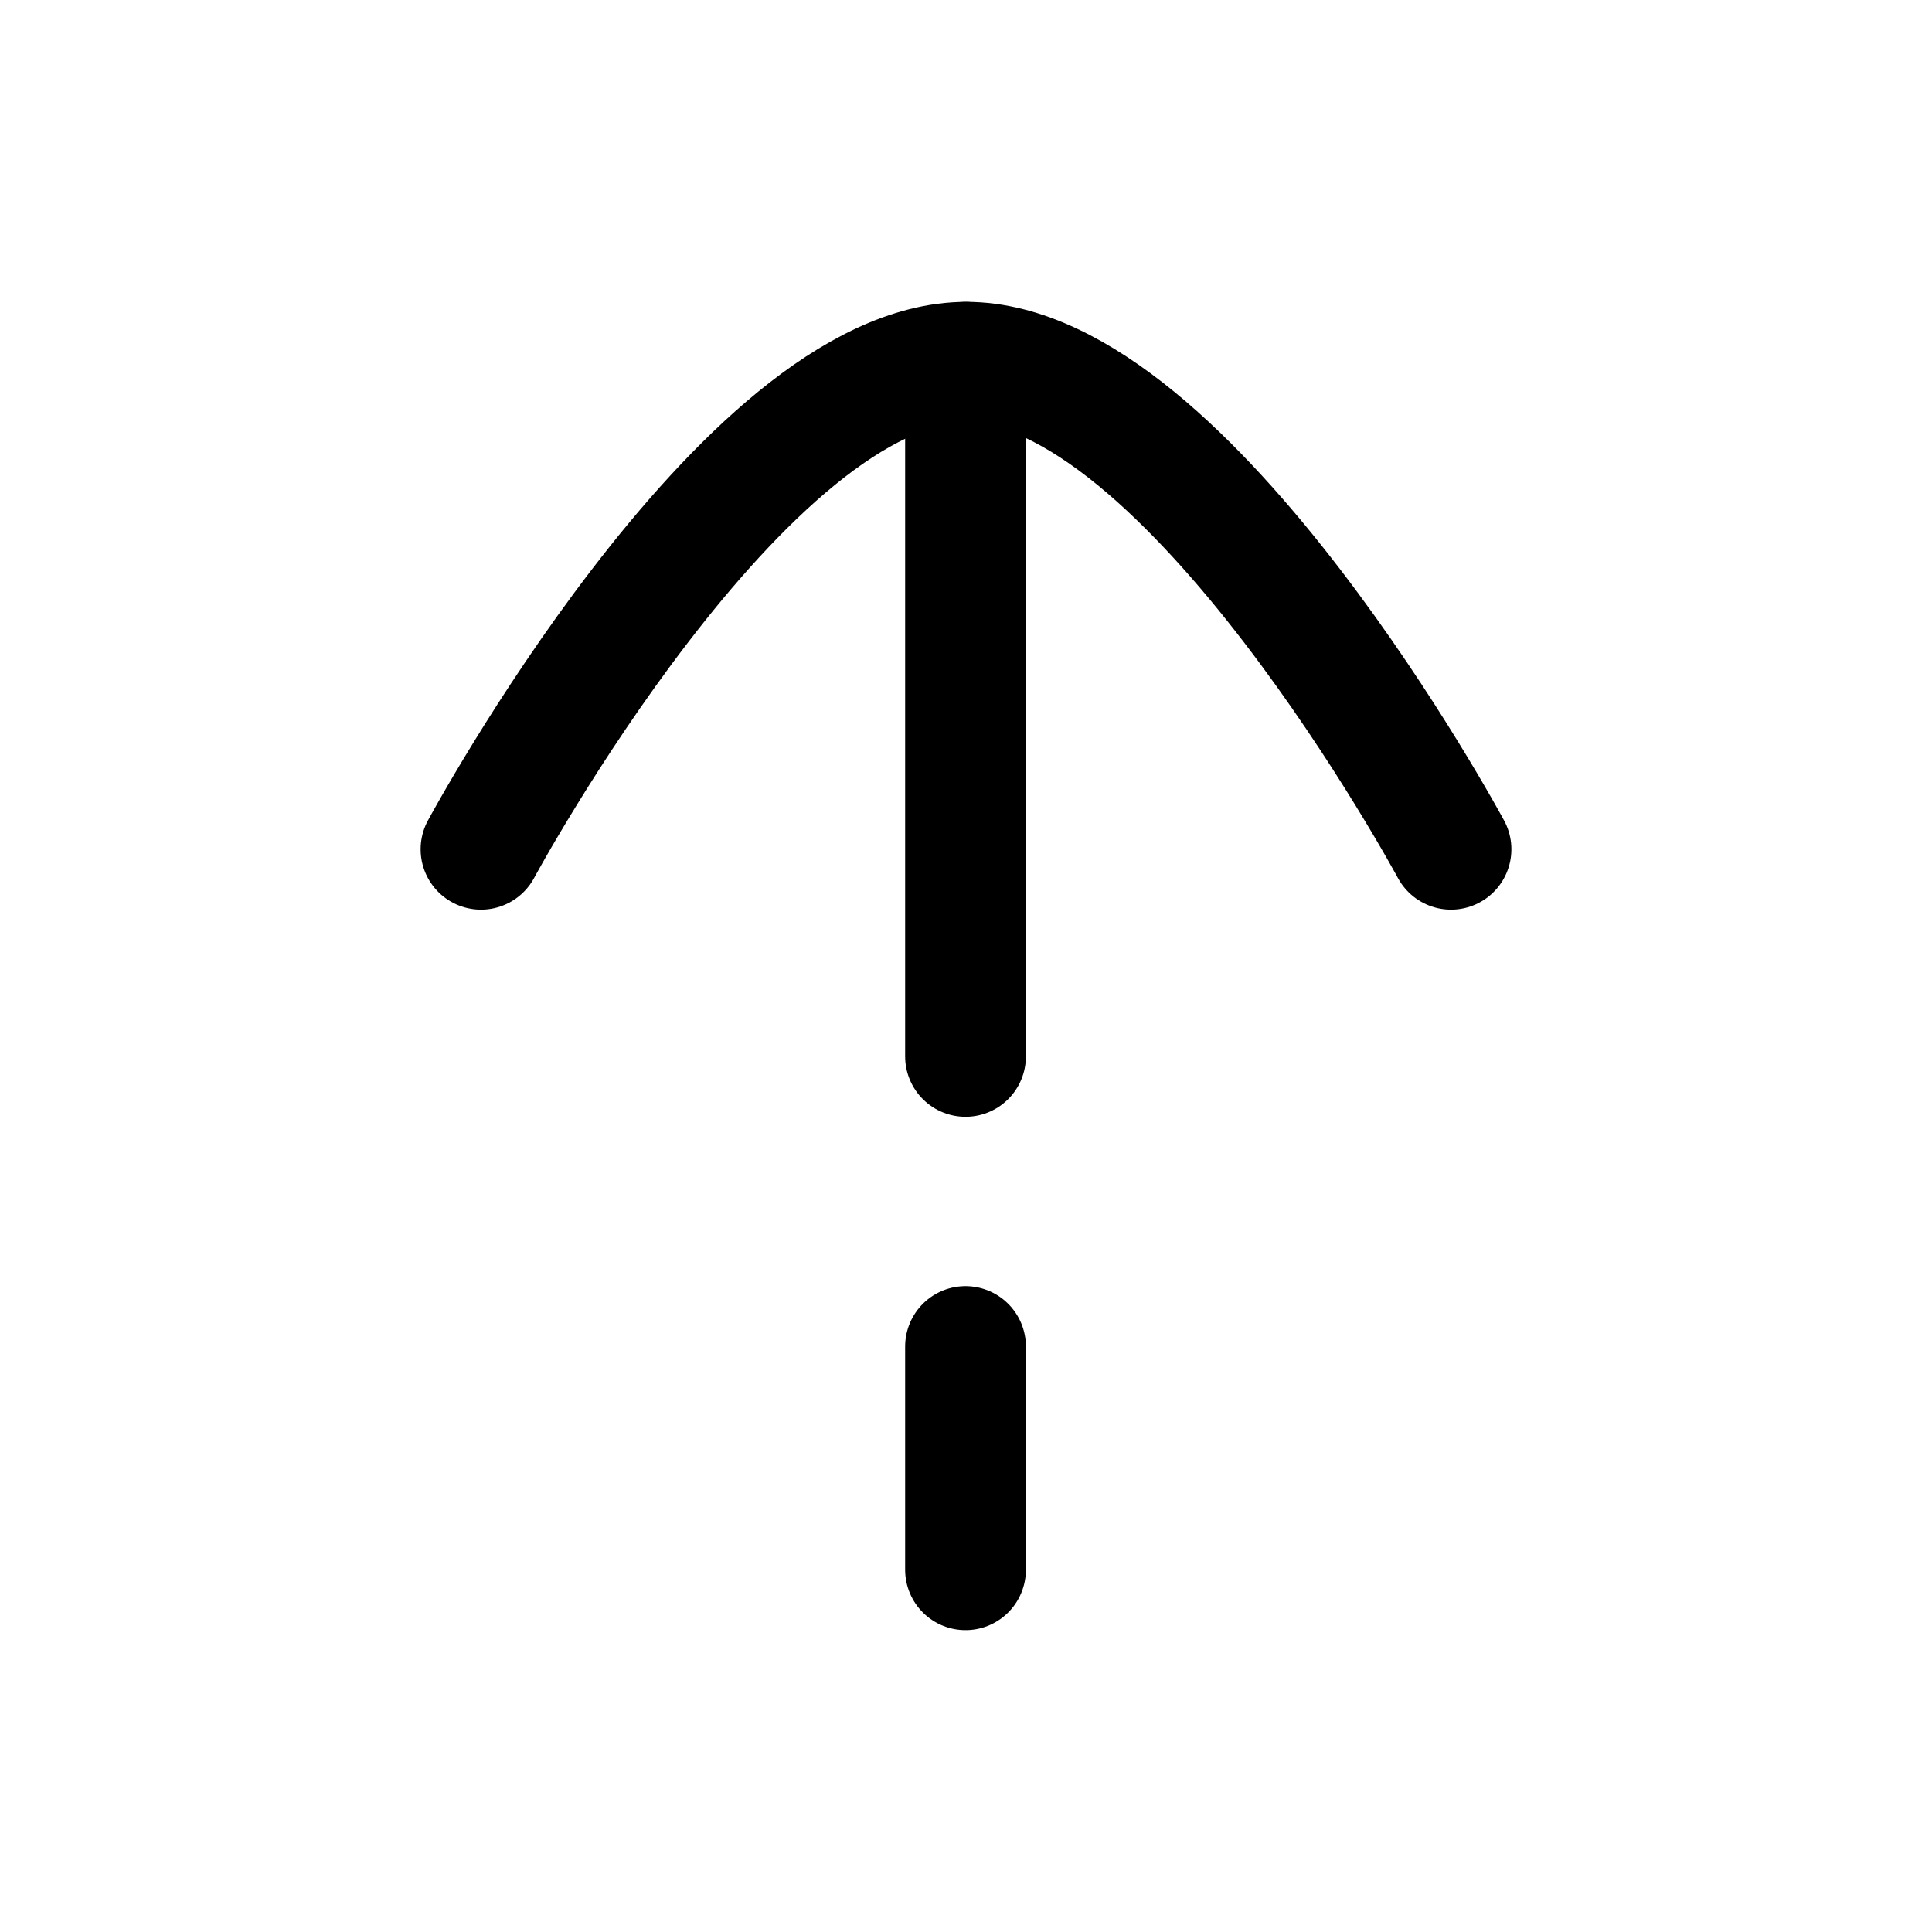 <svg width="24" height="24" viewBox="0 0 24 24" fill="none" xmlns="http://www.w3.org/2000/svg">
<path d="M11.994 16.727V19.5" stroke="currentColor" stroke-width="1.5" stroke-linecap="round" stroke-linejoin="round"/>
<path d="M11.994 4.5V13.123" stroke="currentColor" stroke-width="1.5" stroke-linecap="round" stroke-linejoin="round"/>
<path d="M18.025 10.55C18.025 10.55 14.765 4.5 12.005 4.5C9.235 4.5 5.975 10.55 5.975 10.55" stroke="currentColor" stroke-width="1.5" stroke-linecap="round" stroke-linejoin="round"/>
</svg>
